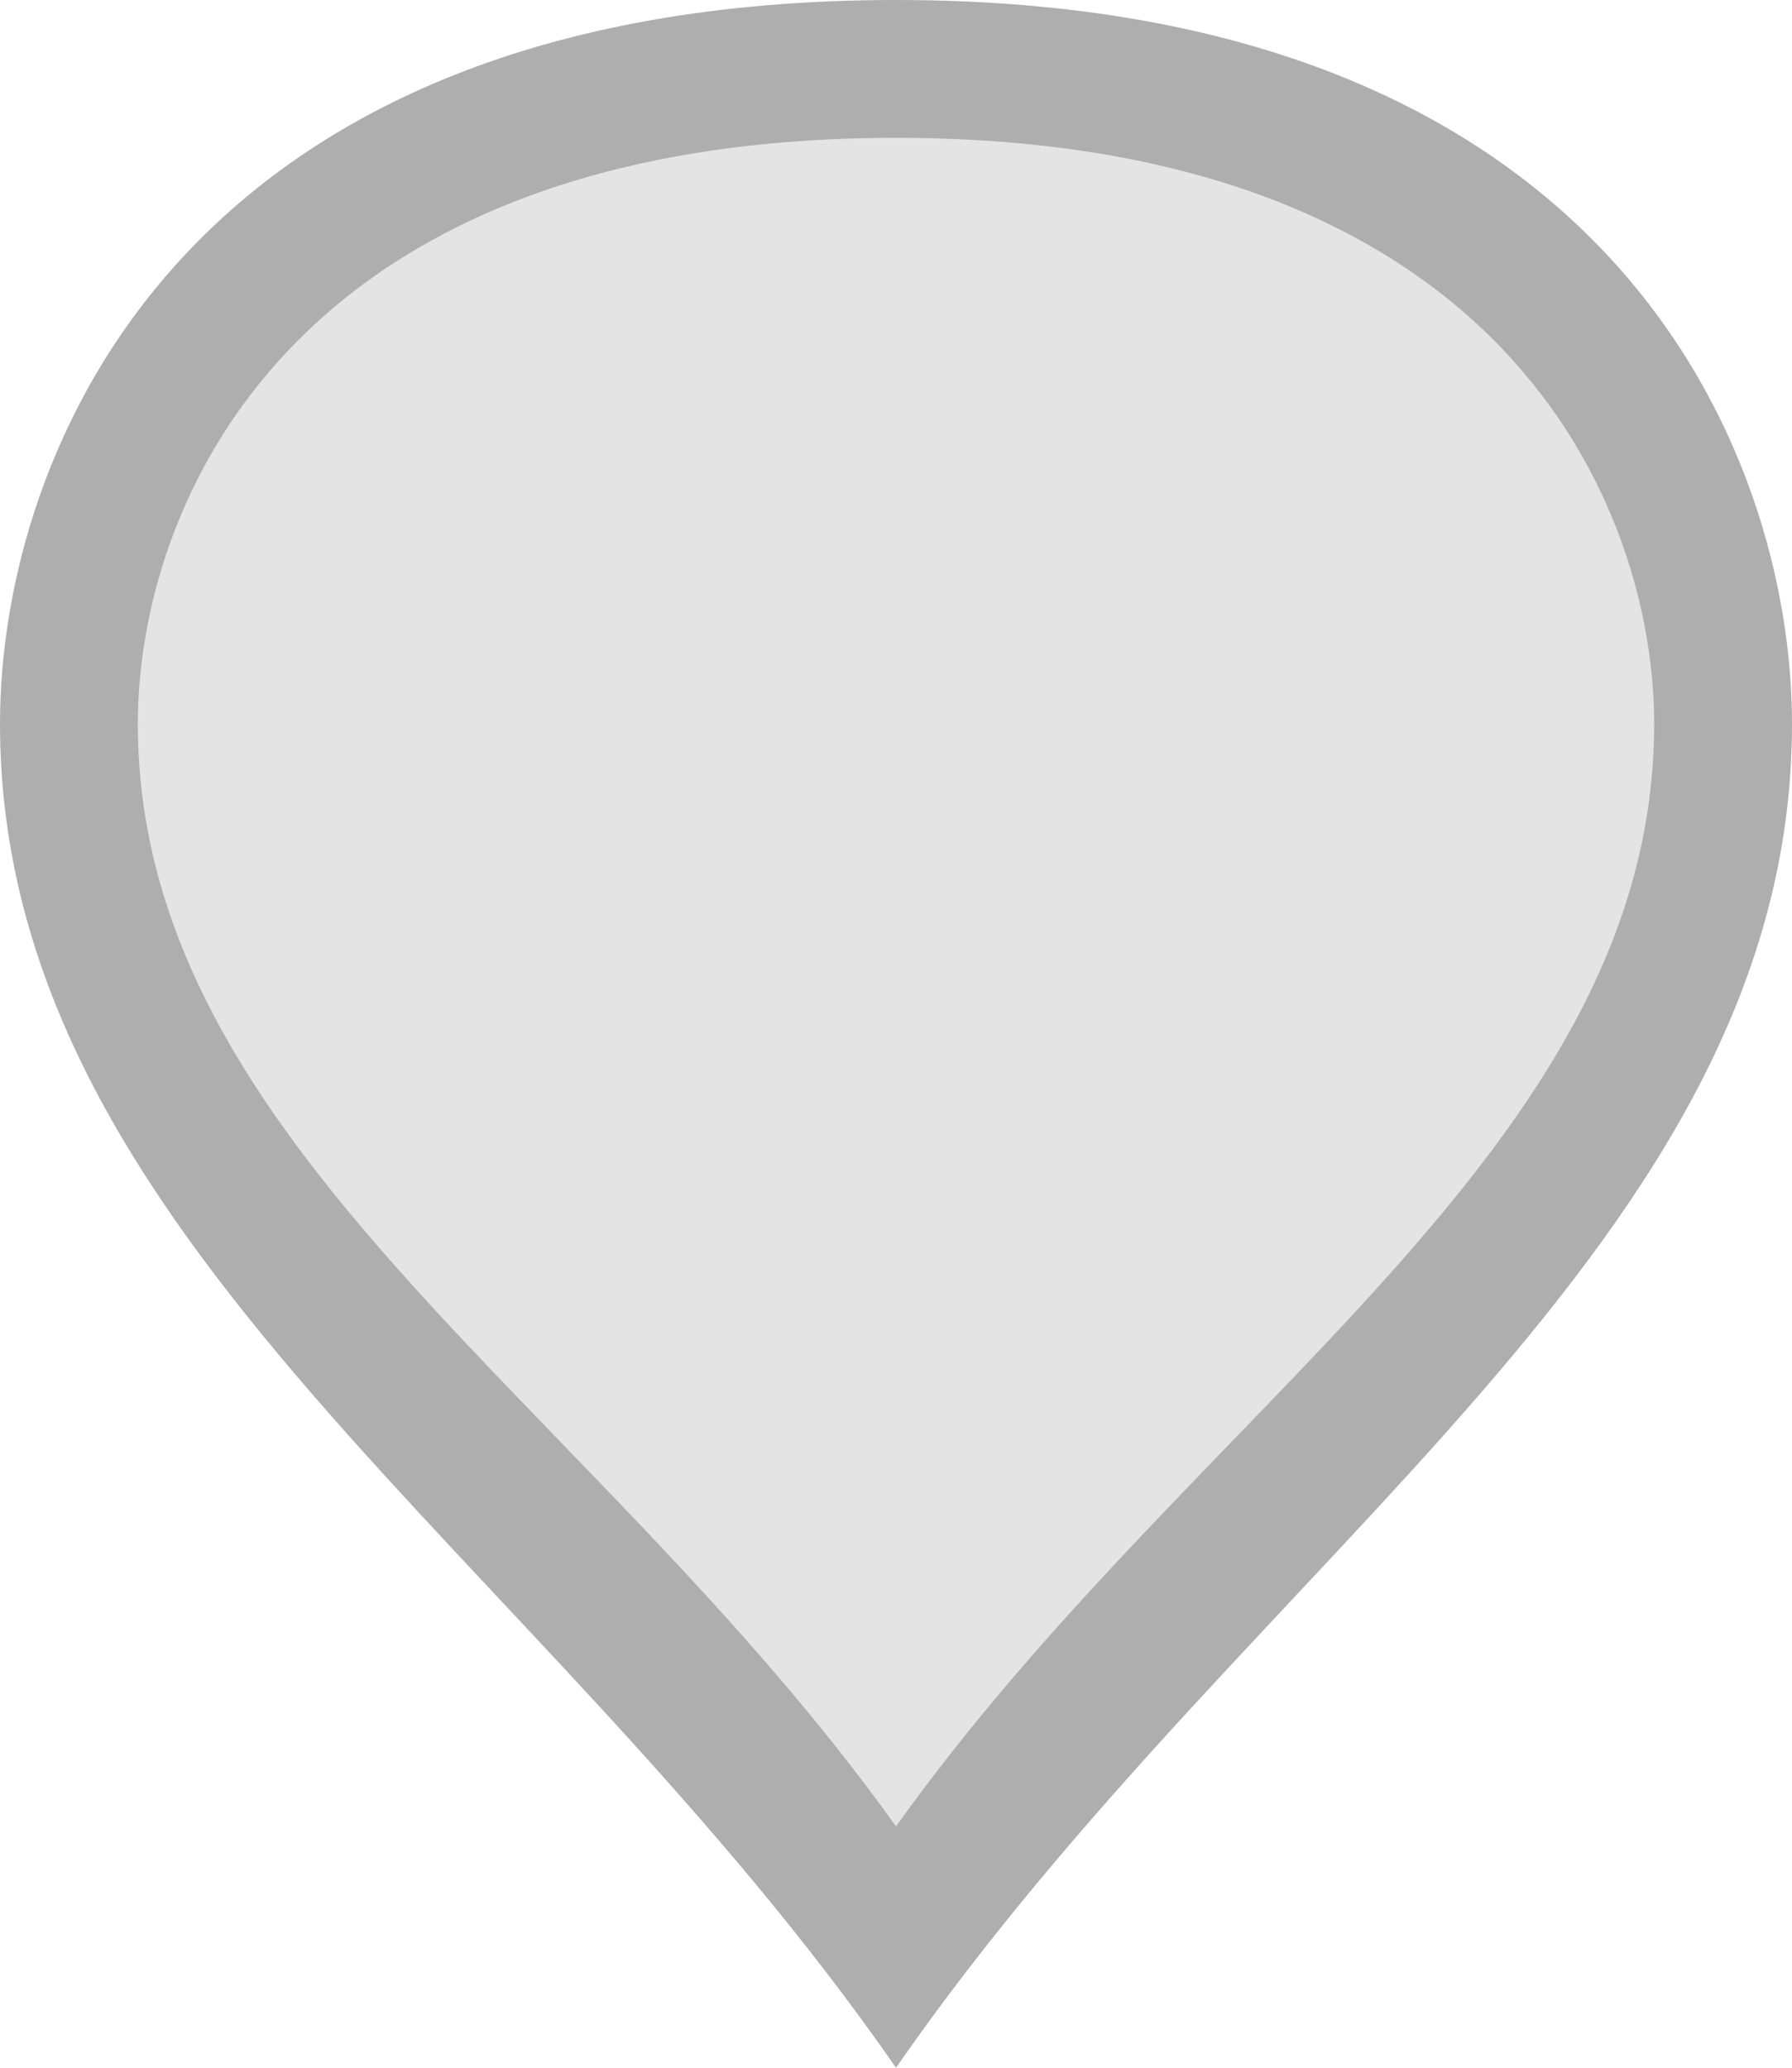 ﻿<?xml version="1.0" encoding="utf-8"?>
<svg version="1.1" xmlns:xlink="http://www.w3.org/1999/xlink" width="13px" height="15px" xmlns="http://www.w3.org/2000/svg">
  <g transform="matrix(1 0 0 1 -90 -1853 )">
    <path d="M 96.5 1867.125  C 94.1 1863.711  90.5 1861.663  90.5 1858.25  C 90.5 1856.486  91.7 1853.5  96.5 1853.5  C 101.3 1853.5  102.5 1856.486  102.5 1858.25  C 102.5 1861.663  98.9 1863.711  96.5 1867.125  Z " fill-rule="nonzero" fill="#e4e4e4" stroke="none" />
    <path d="M 96.5 1868  C 93.9 1864.25  90 1862  90 1858.25  C 90 1856.3  91.3 1853  96.5 1853  C 101.7 1853  103 1856.3  103 1858.25  C 103 1862  99.1 1864.25  96.5 1868  Z M 96.5 1866.249  C 98.7 1863.172  102 1861.327  102 1858.25  C 102 1856.671  100.9 1854  96.5 1854  C 92.1 1854  91 1856.671  91 1858.25  C 91 1861.327  94.3 1863.172  96.5 1866.249  Z " fill-rule="nonzero" fill="#aeaeae" stroke="none" />
  </g>
</svg>